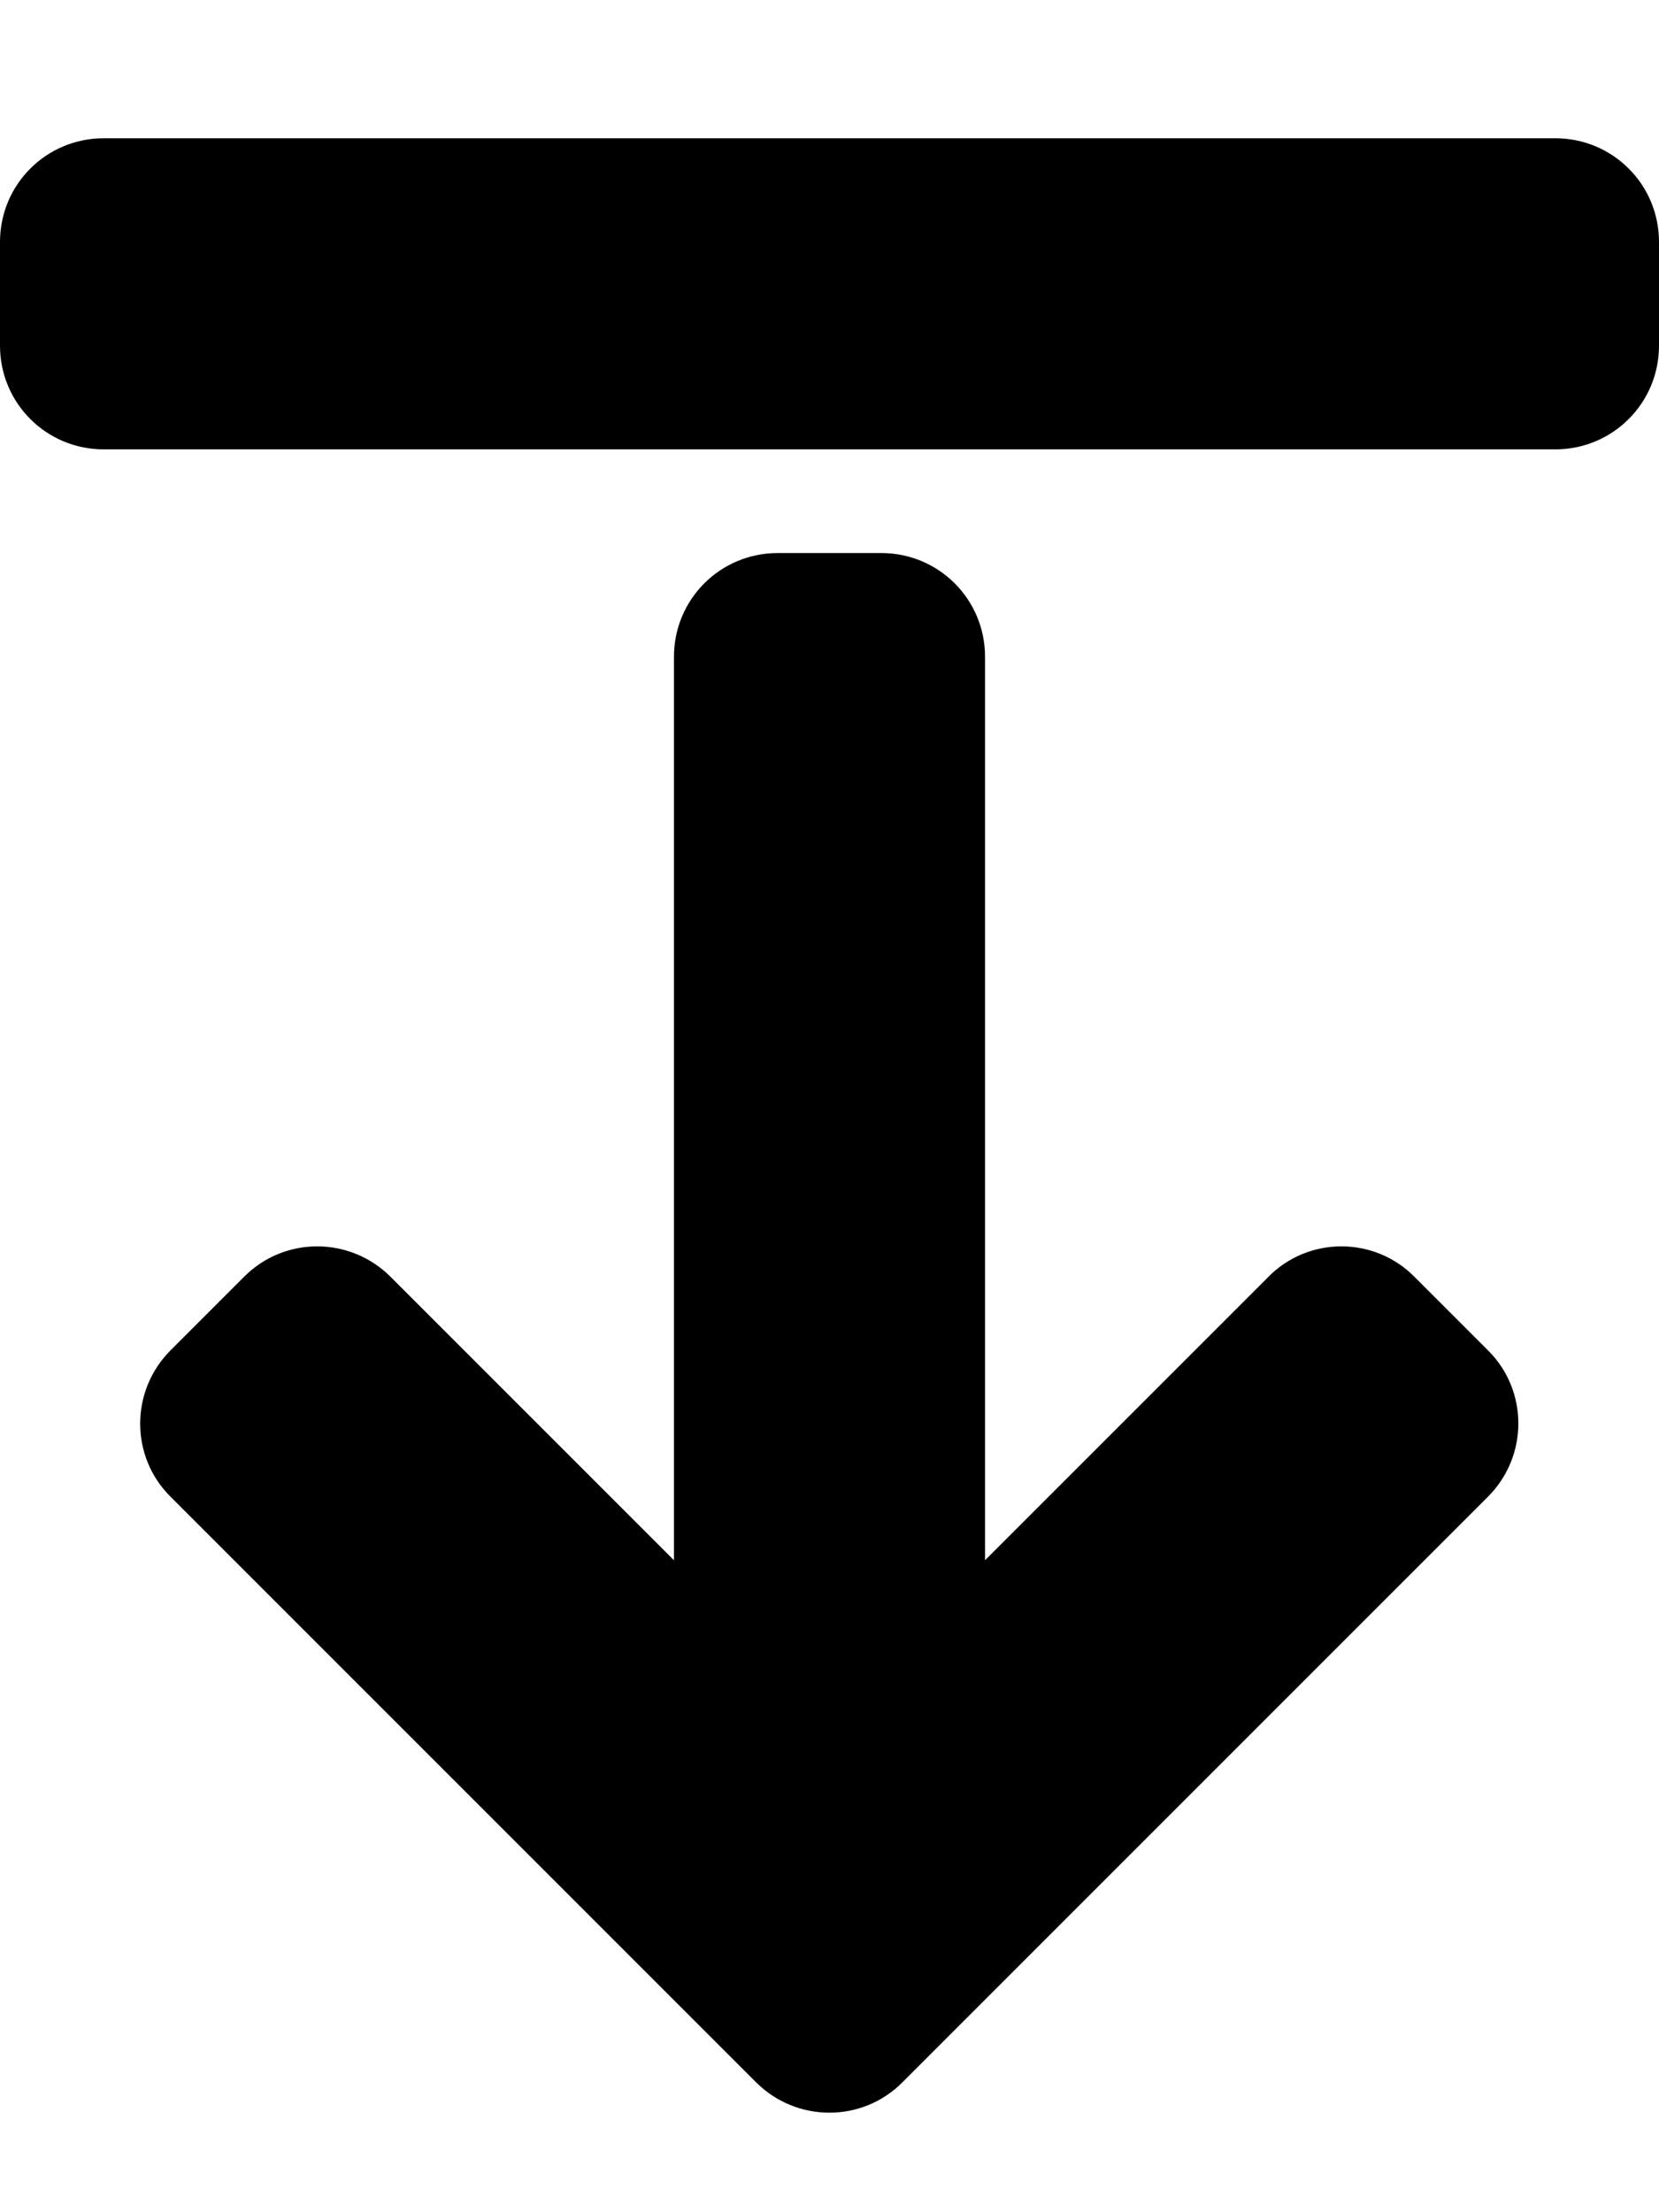 <!-- Generated by IcoMoon.io -->
<svg version="1.1" xmlns="http://www.w3.org/2000/svg" width="24" height="32" viewBox="0 0 24 32">
<title>arrow-from-top-solid</title>
<path d="M1.5 2h21c0.831 0 1.5 0.669 1.5 1.5v1.5c0 0.831-0.669 1.5-1.5 1.5h-21c-0.831 0-1.5-0.669-1.5-1.5v-1.5c0-0.831 0.669-1.5 1.5-1.5zM18.35 18.469l-4.1 4.1v-13.069c0-0.831-0.669-1.5-1.5-1.5h-1.5c-0.831 0-1.5 0.669-1.5 1.5v13.069l-4.1-4.1c-0.588-0.587-1.537-0.587-2.119 0l-1.063 1.063c-0.587 0.587-0.587 1.538 0 2.119l8.469 8.469c0.588 0.587 1.537 0.587 2.119 0l8.469-8.469c0.587-0.587 0.587-1.538 0-2.119l-1.063-1.063c-0.581-0.587-1.531-0.587-2.113 0z"></path>
</svg>
